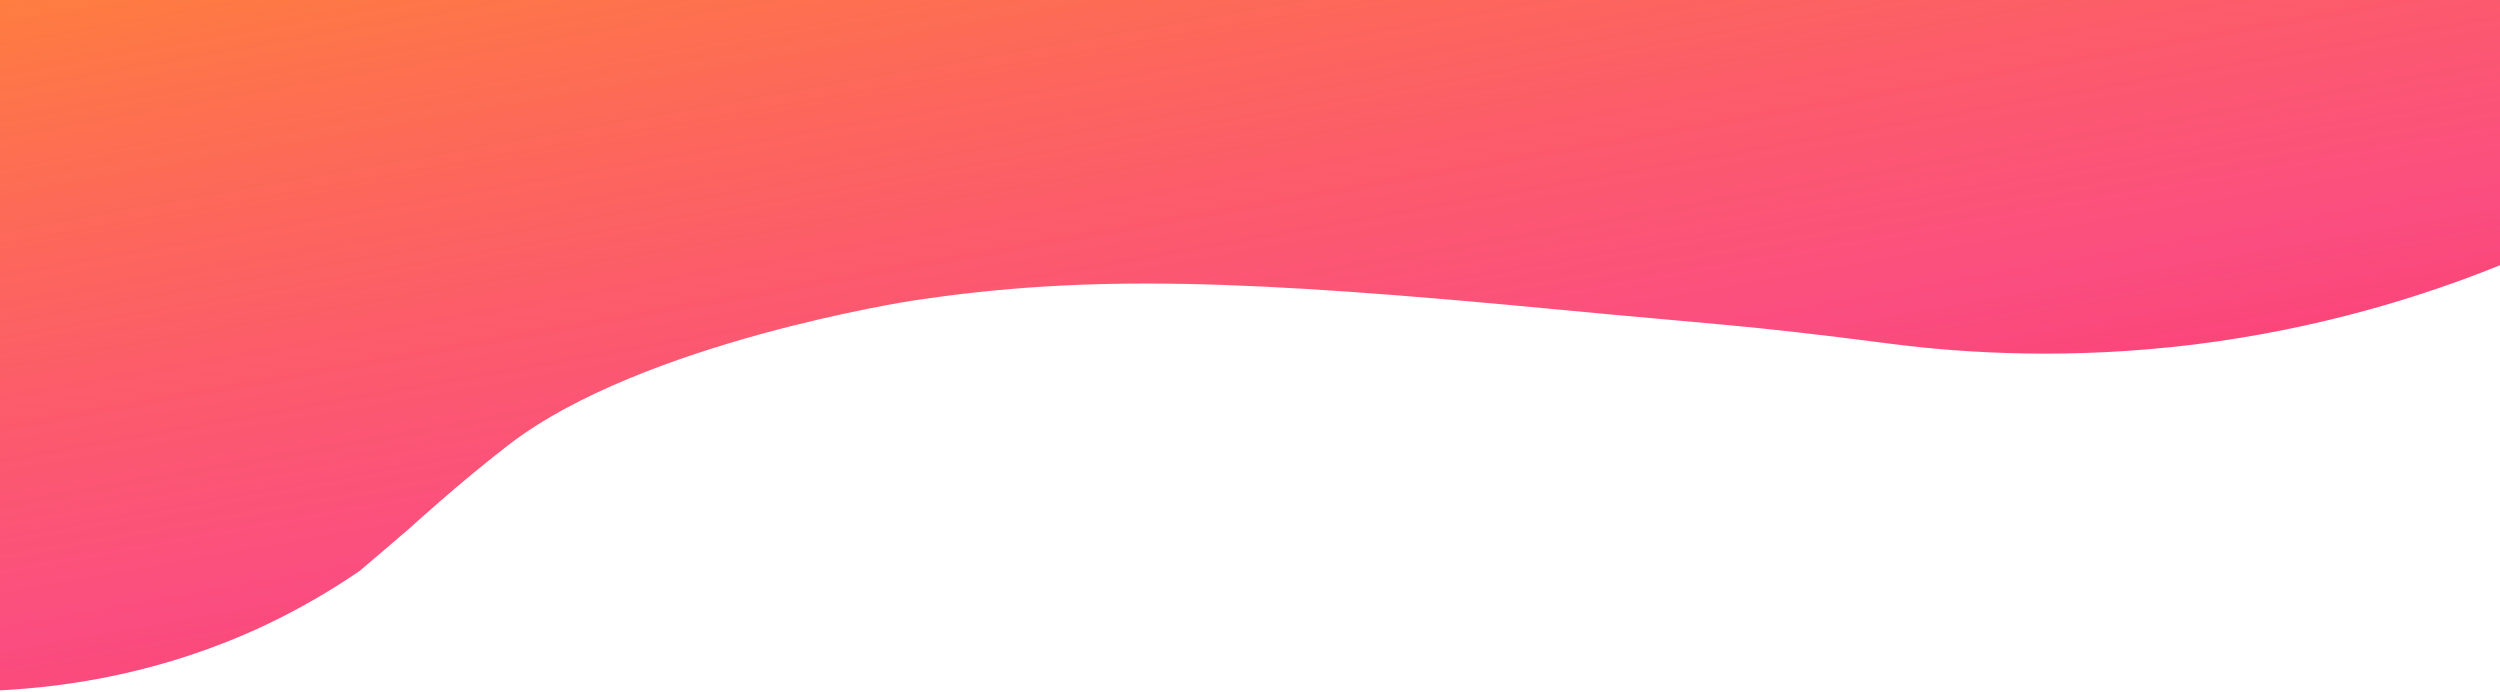 <?xml version="1.0" encoding="UTF-8"?>
<svg width="788px" height="218px" viewBox="0 0 788 218" version="1.1" xmlns="http://www.w3.org/2000/svg" xmlns:xlink="http://www.w3.org/1999/xlink">
    <!-- Generator: Sketch 51.2 (57519) - http://www.bohemiancoding.com/sketch -->
    <title>bg-shape-eventApplication</title>
    <desc>Created with Sketch.</desc>
    <defs>
        <linearGradient x1="13.512%" y1="-25.201%" x2="96.779%" y2="103.101%" id="linearGradient-1">
            <stop stop-color="#FF8833" offset="0%"></stop>
            <stop stop-color="#FA2562" stop-opacity="0.81" offset="59.335%"></stop>
            <stop stop-color="#FA2562" offset="100%"></stop>
        </linearGradient>
    </defs>
    <g id="Page-1" stroke="none" stroke-width="1" fill="none" fill-rule="evenodd">
        <g id="bg-shape-eventApplication" fill="url(#linearGradient-1)" fill-rule="nonzero">
            <path d="M788,83.6 C764.5,93.1 731.7,103.6 691.5,108.6 C653.1,113.3 620.1,111.5 595.5,108.3 C548.5,102.2 540.4,102.3 491.5,97.6 C392.9,88.2 343.3,86.3 287.4,94.8 C287.4,94.8 202.6,107.8 160.6,140 C145.2,151.8 129,166.6 129,166.6 C123.8,171.1 118.6,175.5 113.3,180 C104.8,185.8 94.9,191.7 83.5,197.1 C51.4,212.2 21.3,216.5 0,217.6 C0,145 0,72.5 0,0 L788,0 C788,27.9 788,55.7 788,83.6 Z" id="Shape"></path>
        </g>
    </g>
</svg>